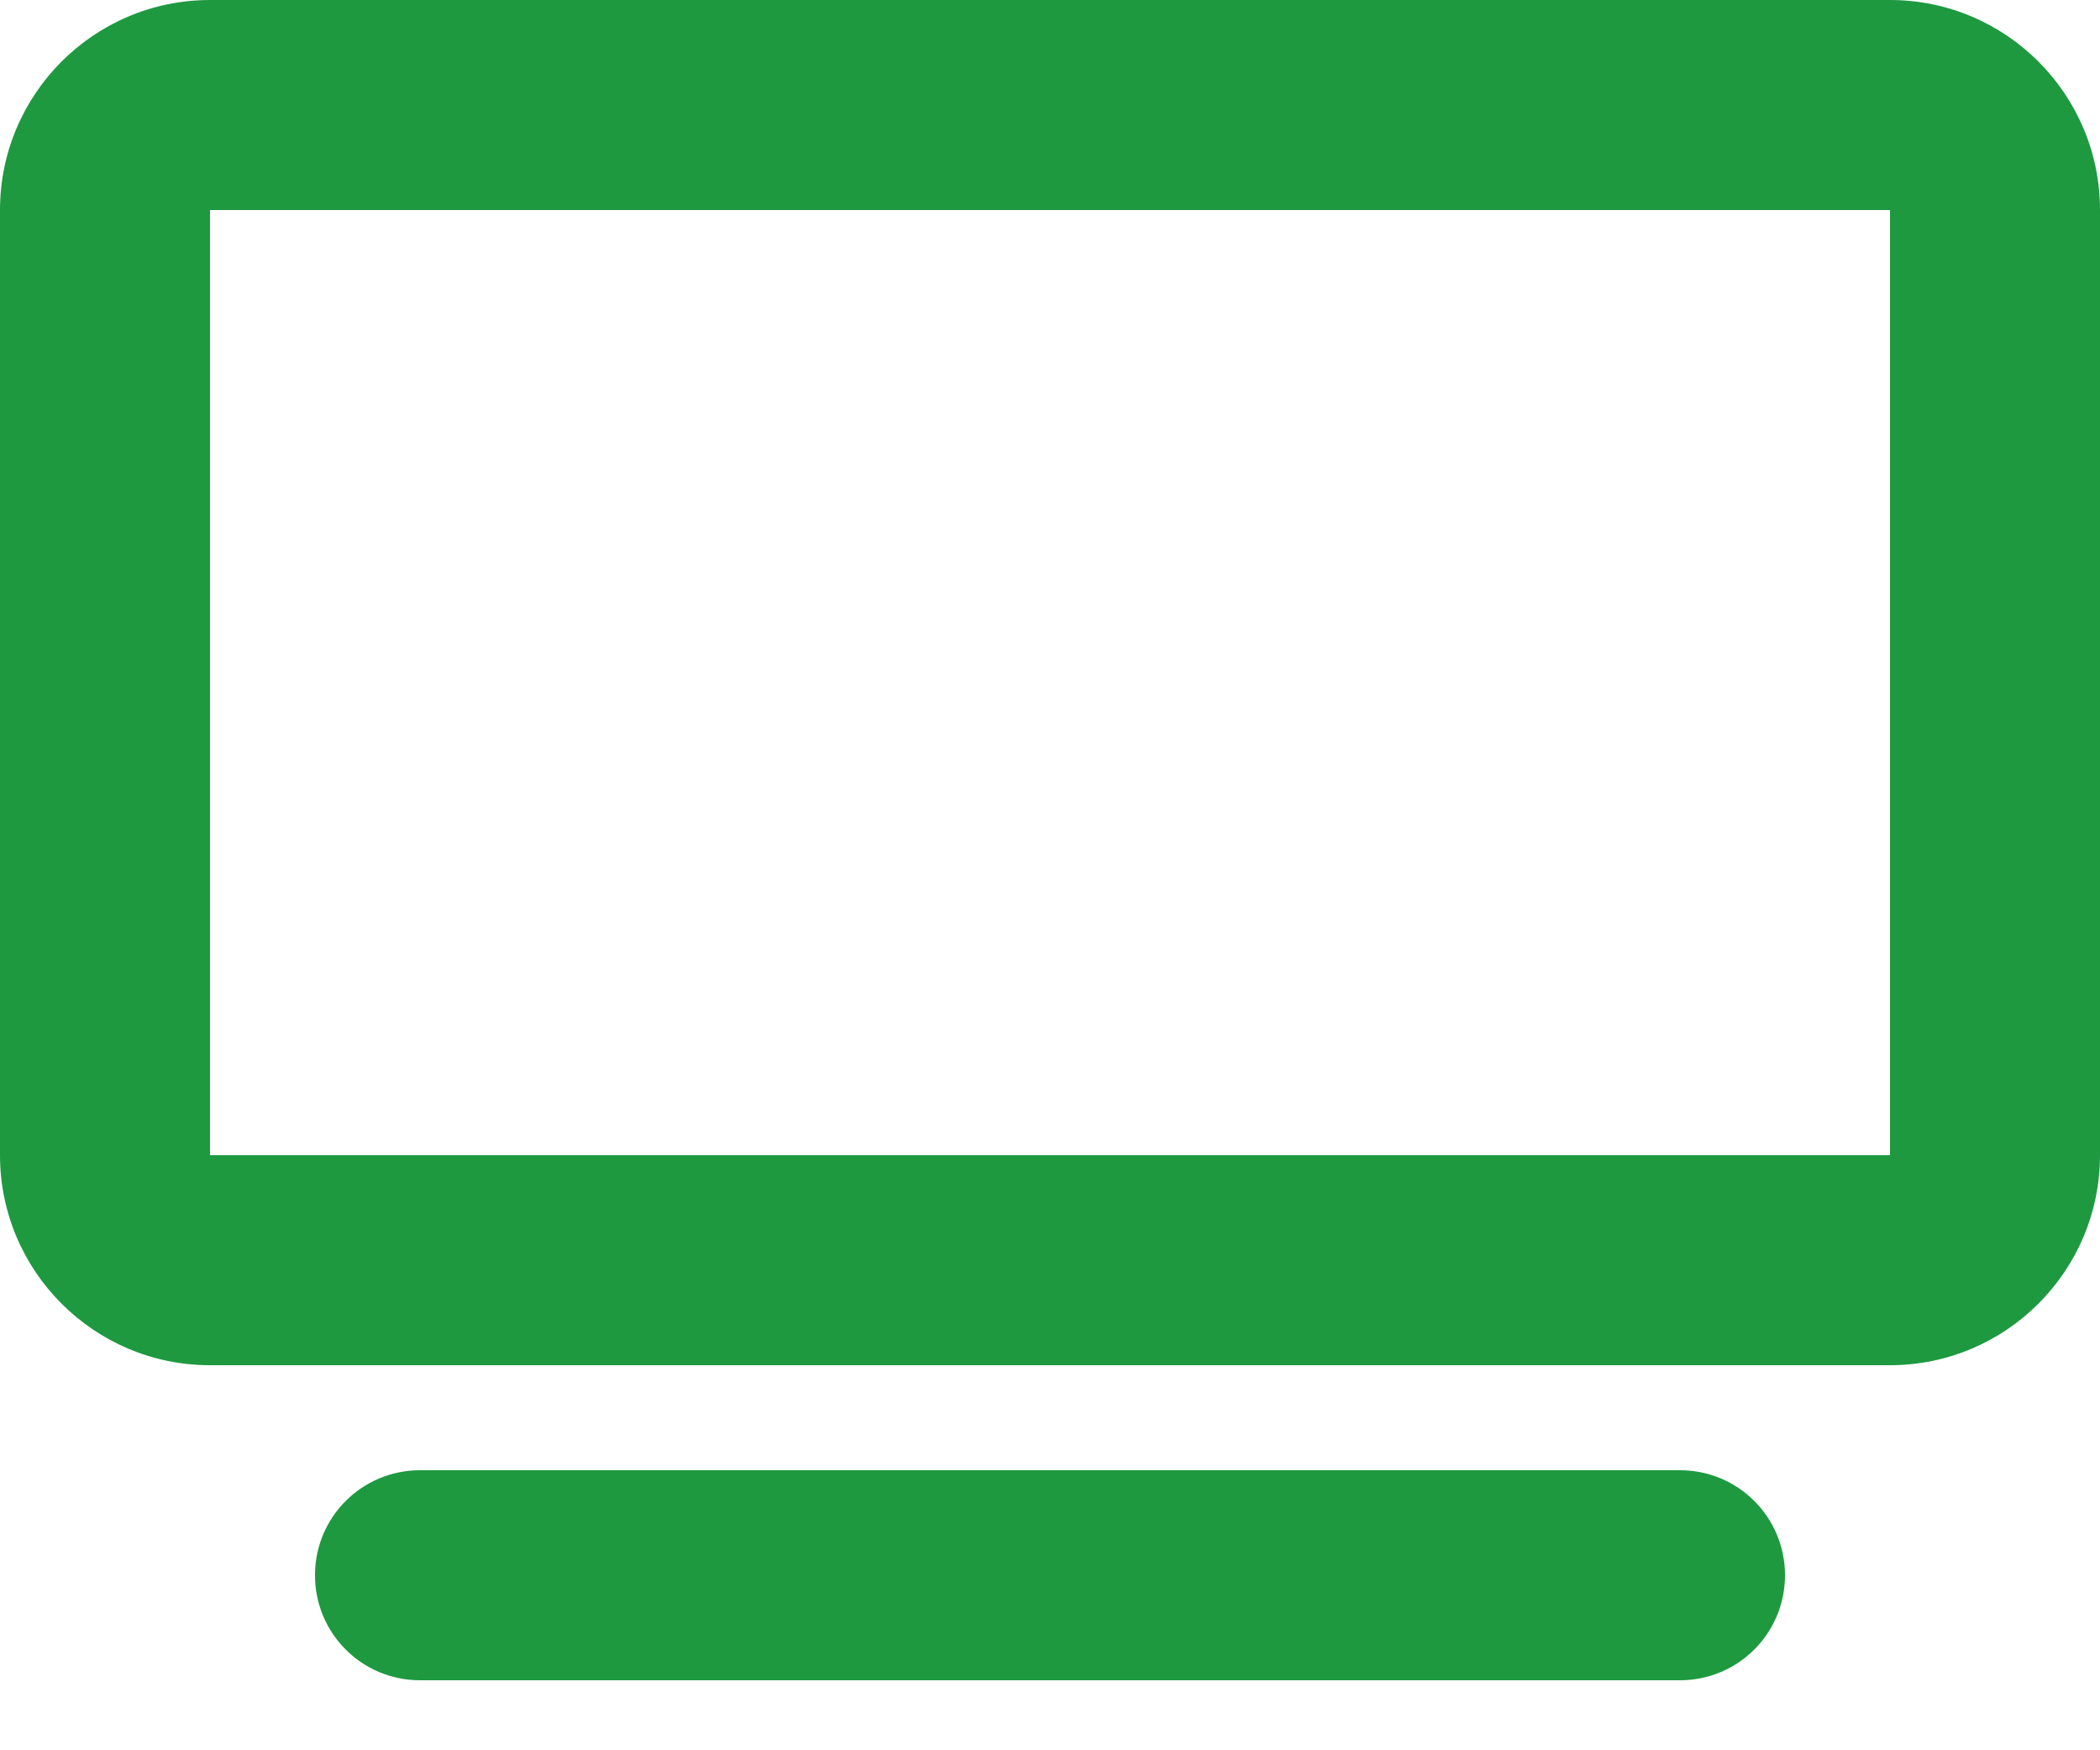 <svg width="24" height="20" viewBox="0 0 24 20" fill="none" xmlns="http://www.w3.org/2000/svg">
<path d="M2.4 2.4V13.2H21.6V2.4H2.4ZM0 2.4C0 1.076 1.076 0 2.4 0H21.6C22.924 0 24 1.076 24 2.4V13.2C24 14.524 22.924 15.6 21.6 15.6H2.4C1.076 15.6 0 14.524 0 13.2V2.4ZM4.8 16.8H19.2C19.864 16.8 20.4 17.336 20.4 18C20.4 18.664 19.864 19.2 19.2 19.2H4.8C4.136 19.2 3.6 18.664 3.6 18C3.6 17.336 4.136 16.8 4.8 16.8Z" fill="#1E9940"/>
</svg>
